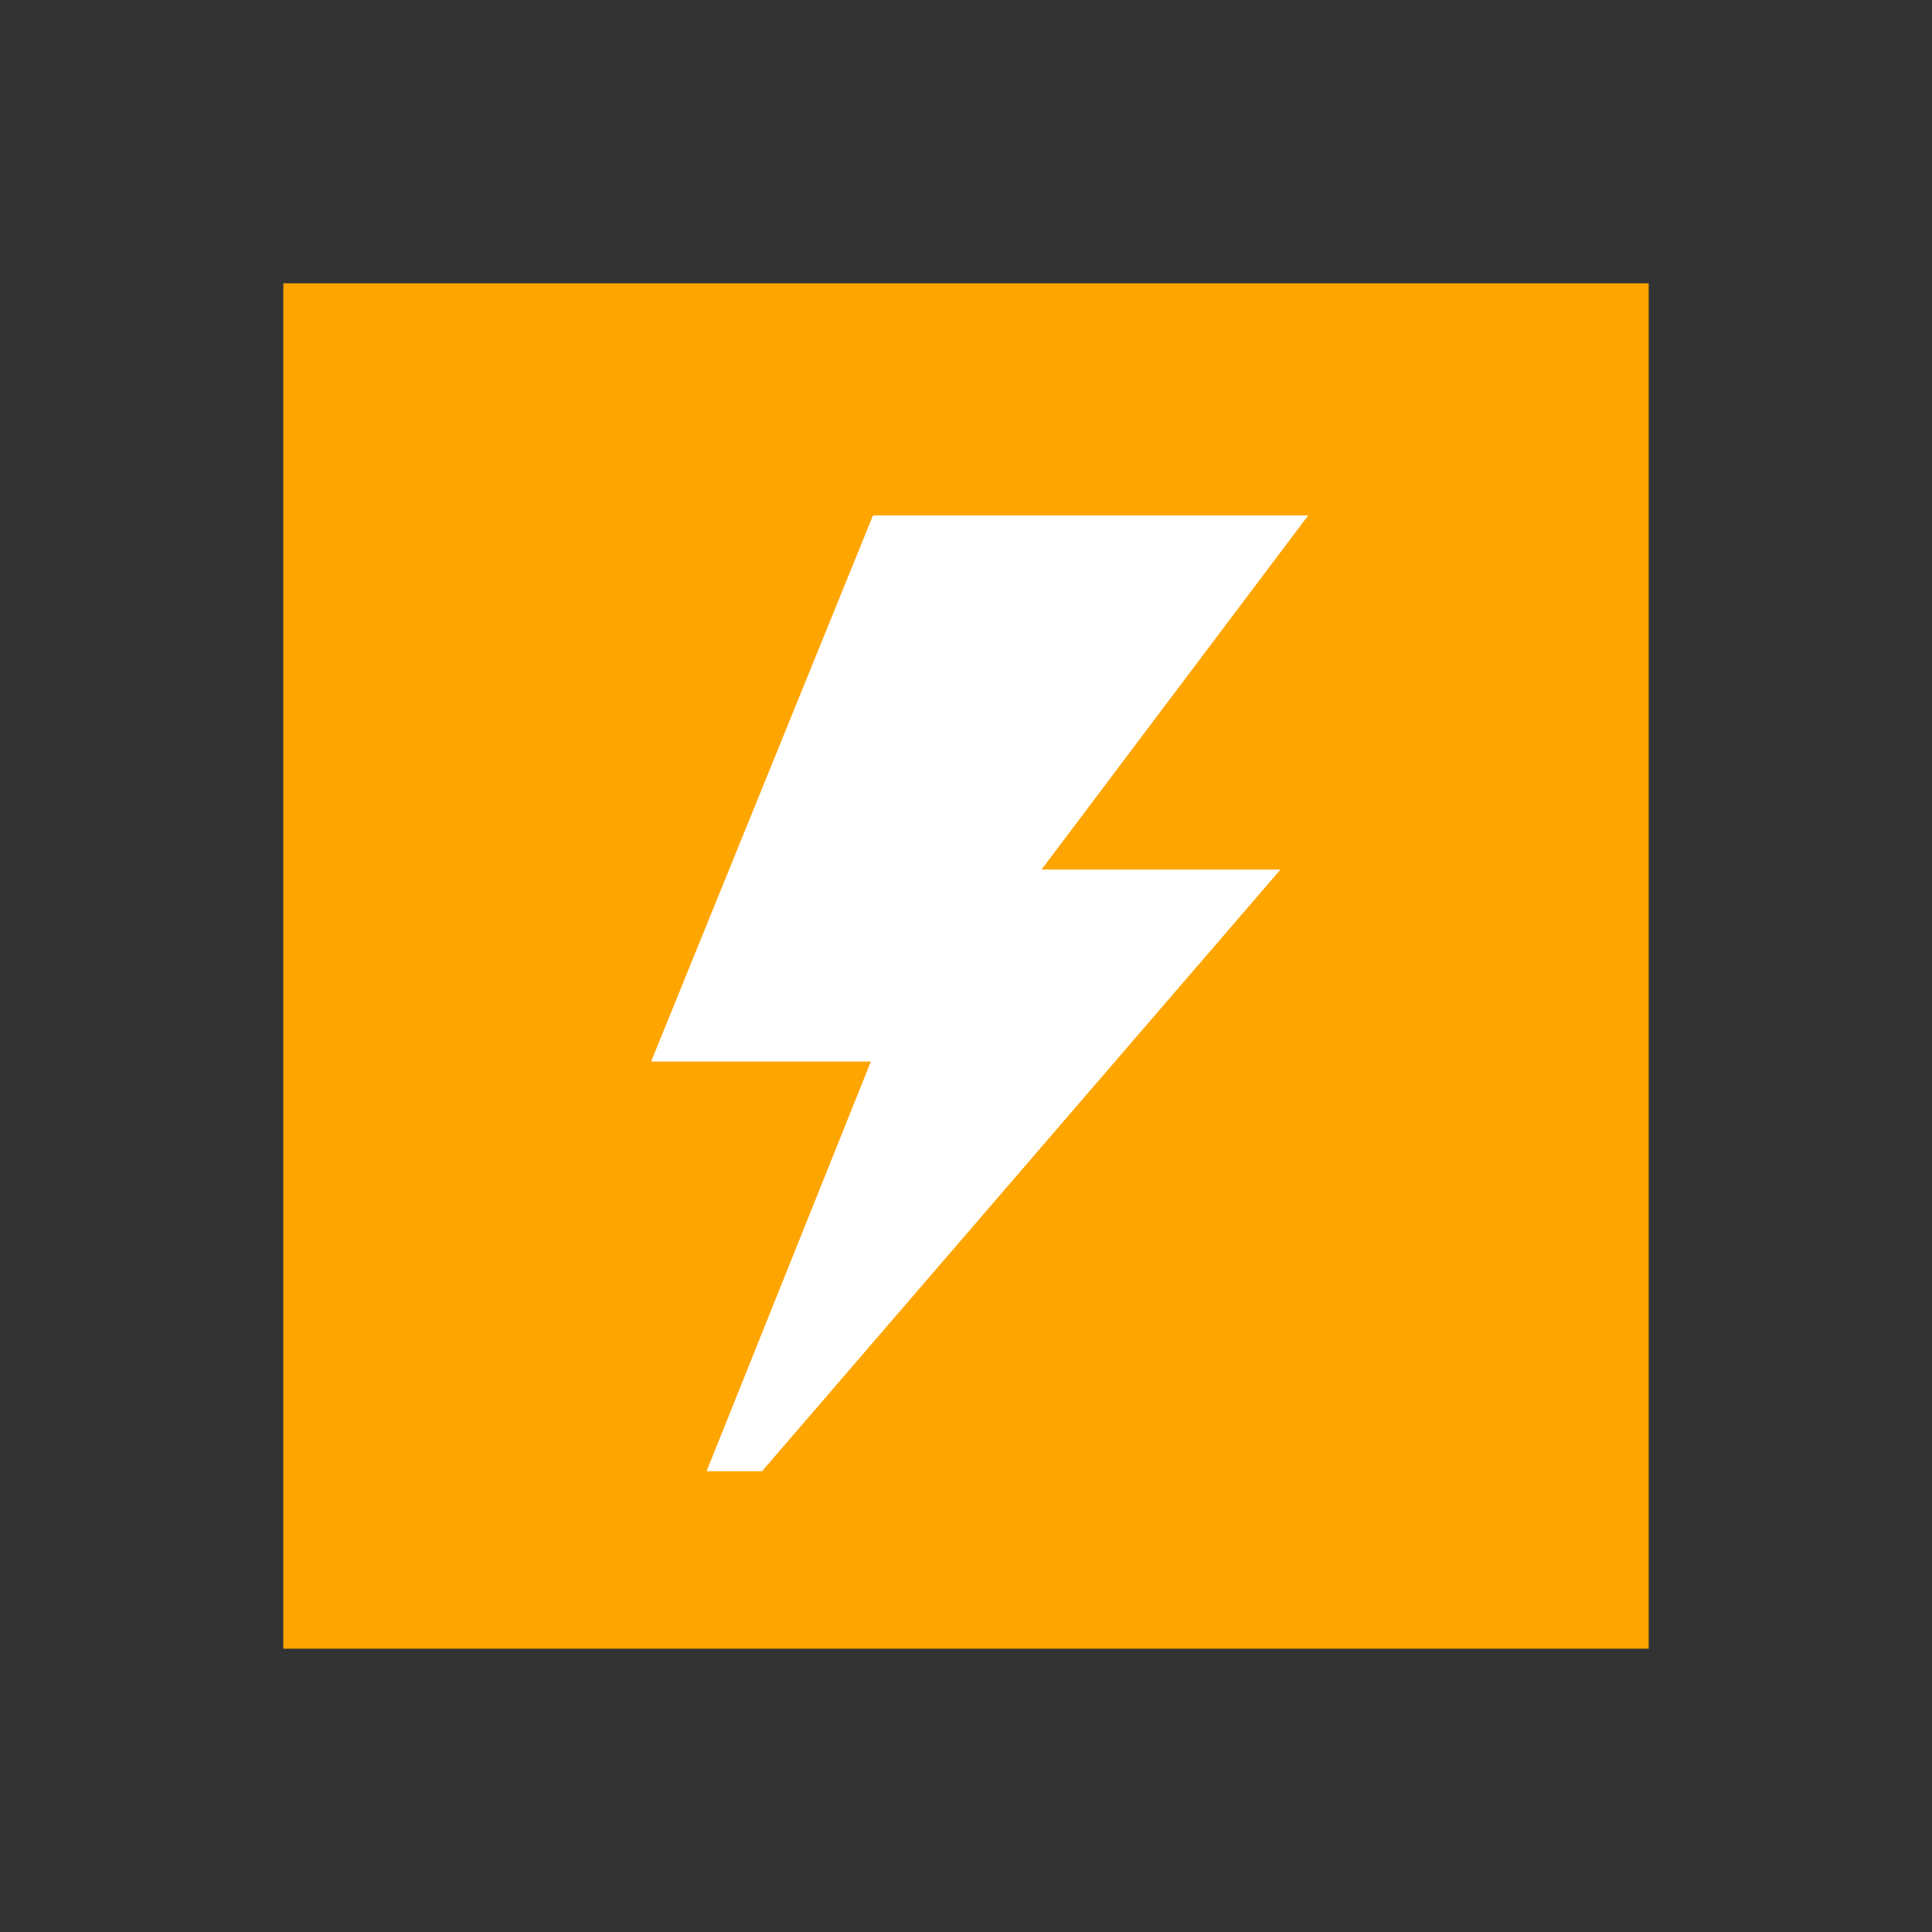 <svg id="图层_1" data-name="图层 1" xmlns="http://www.w3.org/2000/svg" viewBox="0 0 1415 1415"><rect x="0" y="0" width="1415" height="1415" fill="#333333" stroke="none"/><title>HumanBenchmark</title><circle cx="707.5" cy="707.5" r="707.5" style="fill:none"/><rect x="207.5" y="207.5" width="1000" height="1000" style="fill:orange"/><polygon points="958.125 377.5 762.813 636.875 937.813 636.875 558.125 1077.5 517.5 1077.5 637.813 777.5 476.875 777.5 639.375 377.5 958.125 377.5" style="fill:#fff"/></svg>